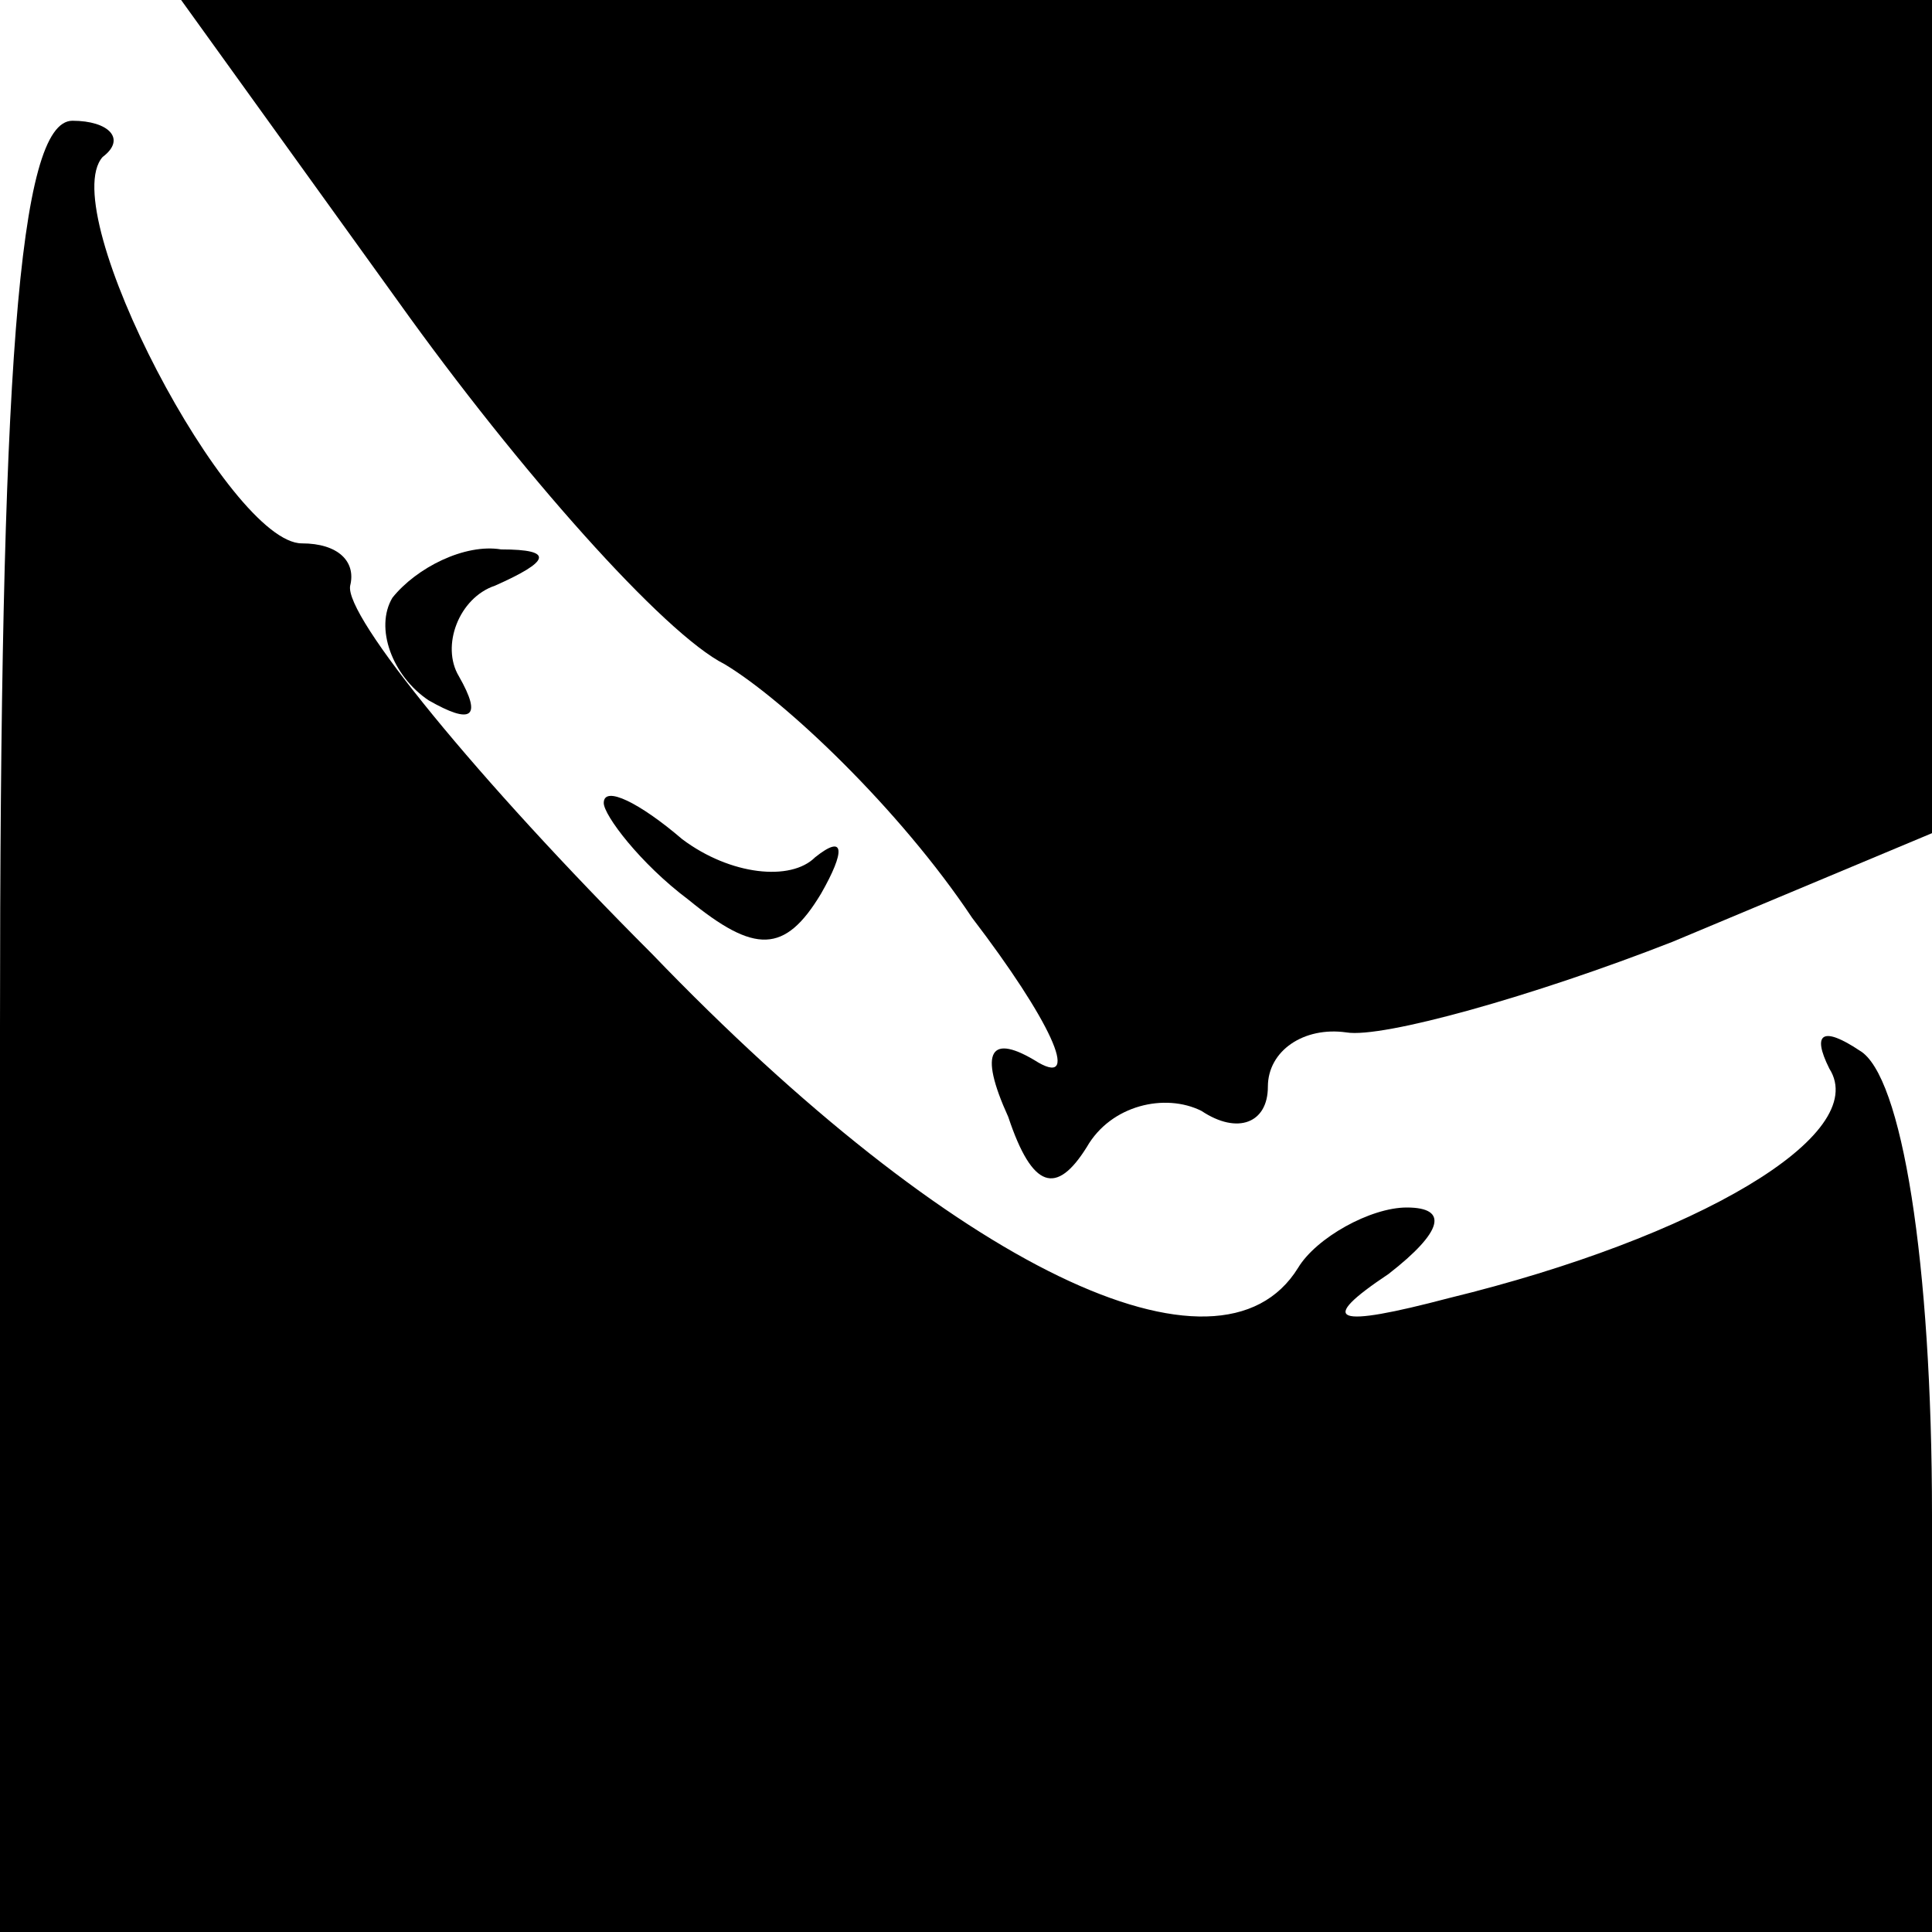 <?xml version="1.0" standalone="no"?>
<!DOCTYPE svg PUBLIC "-//W3C//DTD SVG 20010904//EN"
 "http://www.w3.org/TR/2001/REC-SVG-20010904/DTD/svg10.dtd">
<svg version="1.0" xmlns="http://www.w3.org/2000/svg"
 width="32pt" height="32pt" viewBox="0 0 32 32"
 preserveAspectRatio="xMidYMid meet">
<g transform="translate(0,32) scale(0.1,-0.1)"
fill="#000000" stroke="none">
<path fill="#000000" stroke="none" d="M66 270 c20 -28 44 -55 54 -60 10 -6
29 -24 41 -42 13 -17 18 -28 11 -24 -8 5 -10 2 -5 -9 4 -12 8 -13 13 -5 4 7
13 9 19 6 6 -4 11 -2 11 4 0 6 6 10 13 9 6 -1 31 6 54 15 l43 18 0 69 0 69
-145 0 -145 0 36 -50z"/>
<path fill="#000000" stroke="none" d="M0 150 l0 -150 160 0 160 0 0 69 c0 42
-5 73 -12 77 -6 4 -8 3 -5 -3 7 -11 -22 -28 -63 -38 -19 -5 -22 -4 -10 4 9 7
10 11 3 11 -6 0 -15 -5 -18 -10 -13 -21 -57 0 -107 52 -29 29 -51 56 -50 61 1
4 -2 7 -8 7 -12 0 -41 55 -33 64 4 3 1 6 -5 6 -9 0 -12 -42 -12 -150z"/>
<path fill="#000000" stroke="none" d="M65 221 c-3 -5 0 -13 6 -17 7 -4 9 -3
5 4 -3 5 0 13 6 15 9 4 10 6 1 6 -6 1 -14 -3 -18 -8z"/>
<path fill="#000000" stroke="none" d="M100 187 c0 -2 6 -10 14 -16 11 -9 16
-9 22 1 4 7 4 10 -1 6 -4 -4 -14 -3 -22 3 -7 6 -13 9 -13 6z"/>
</g>
</svg>
